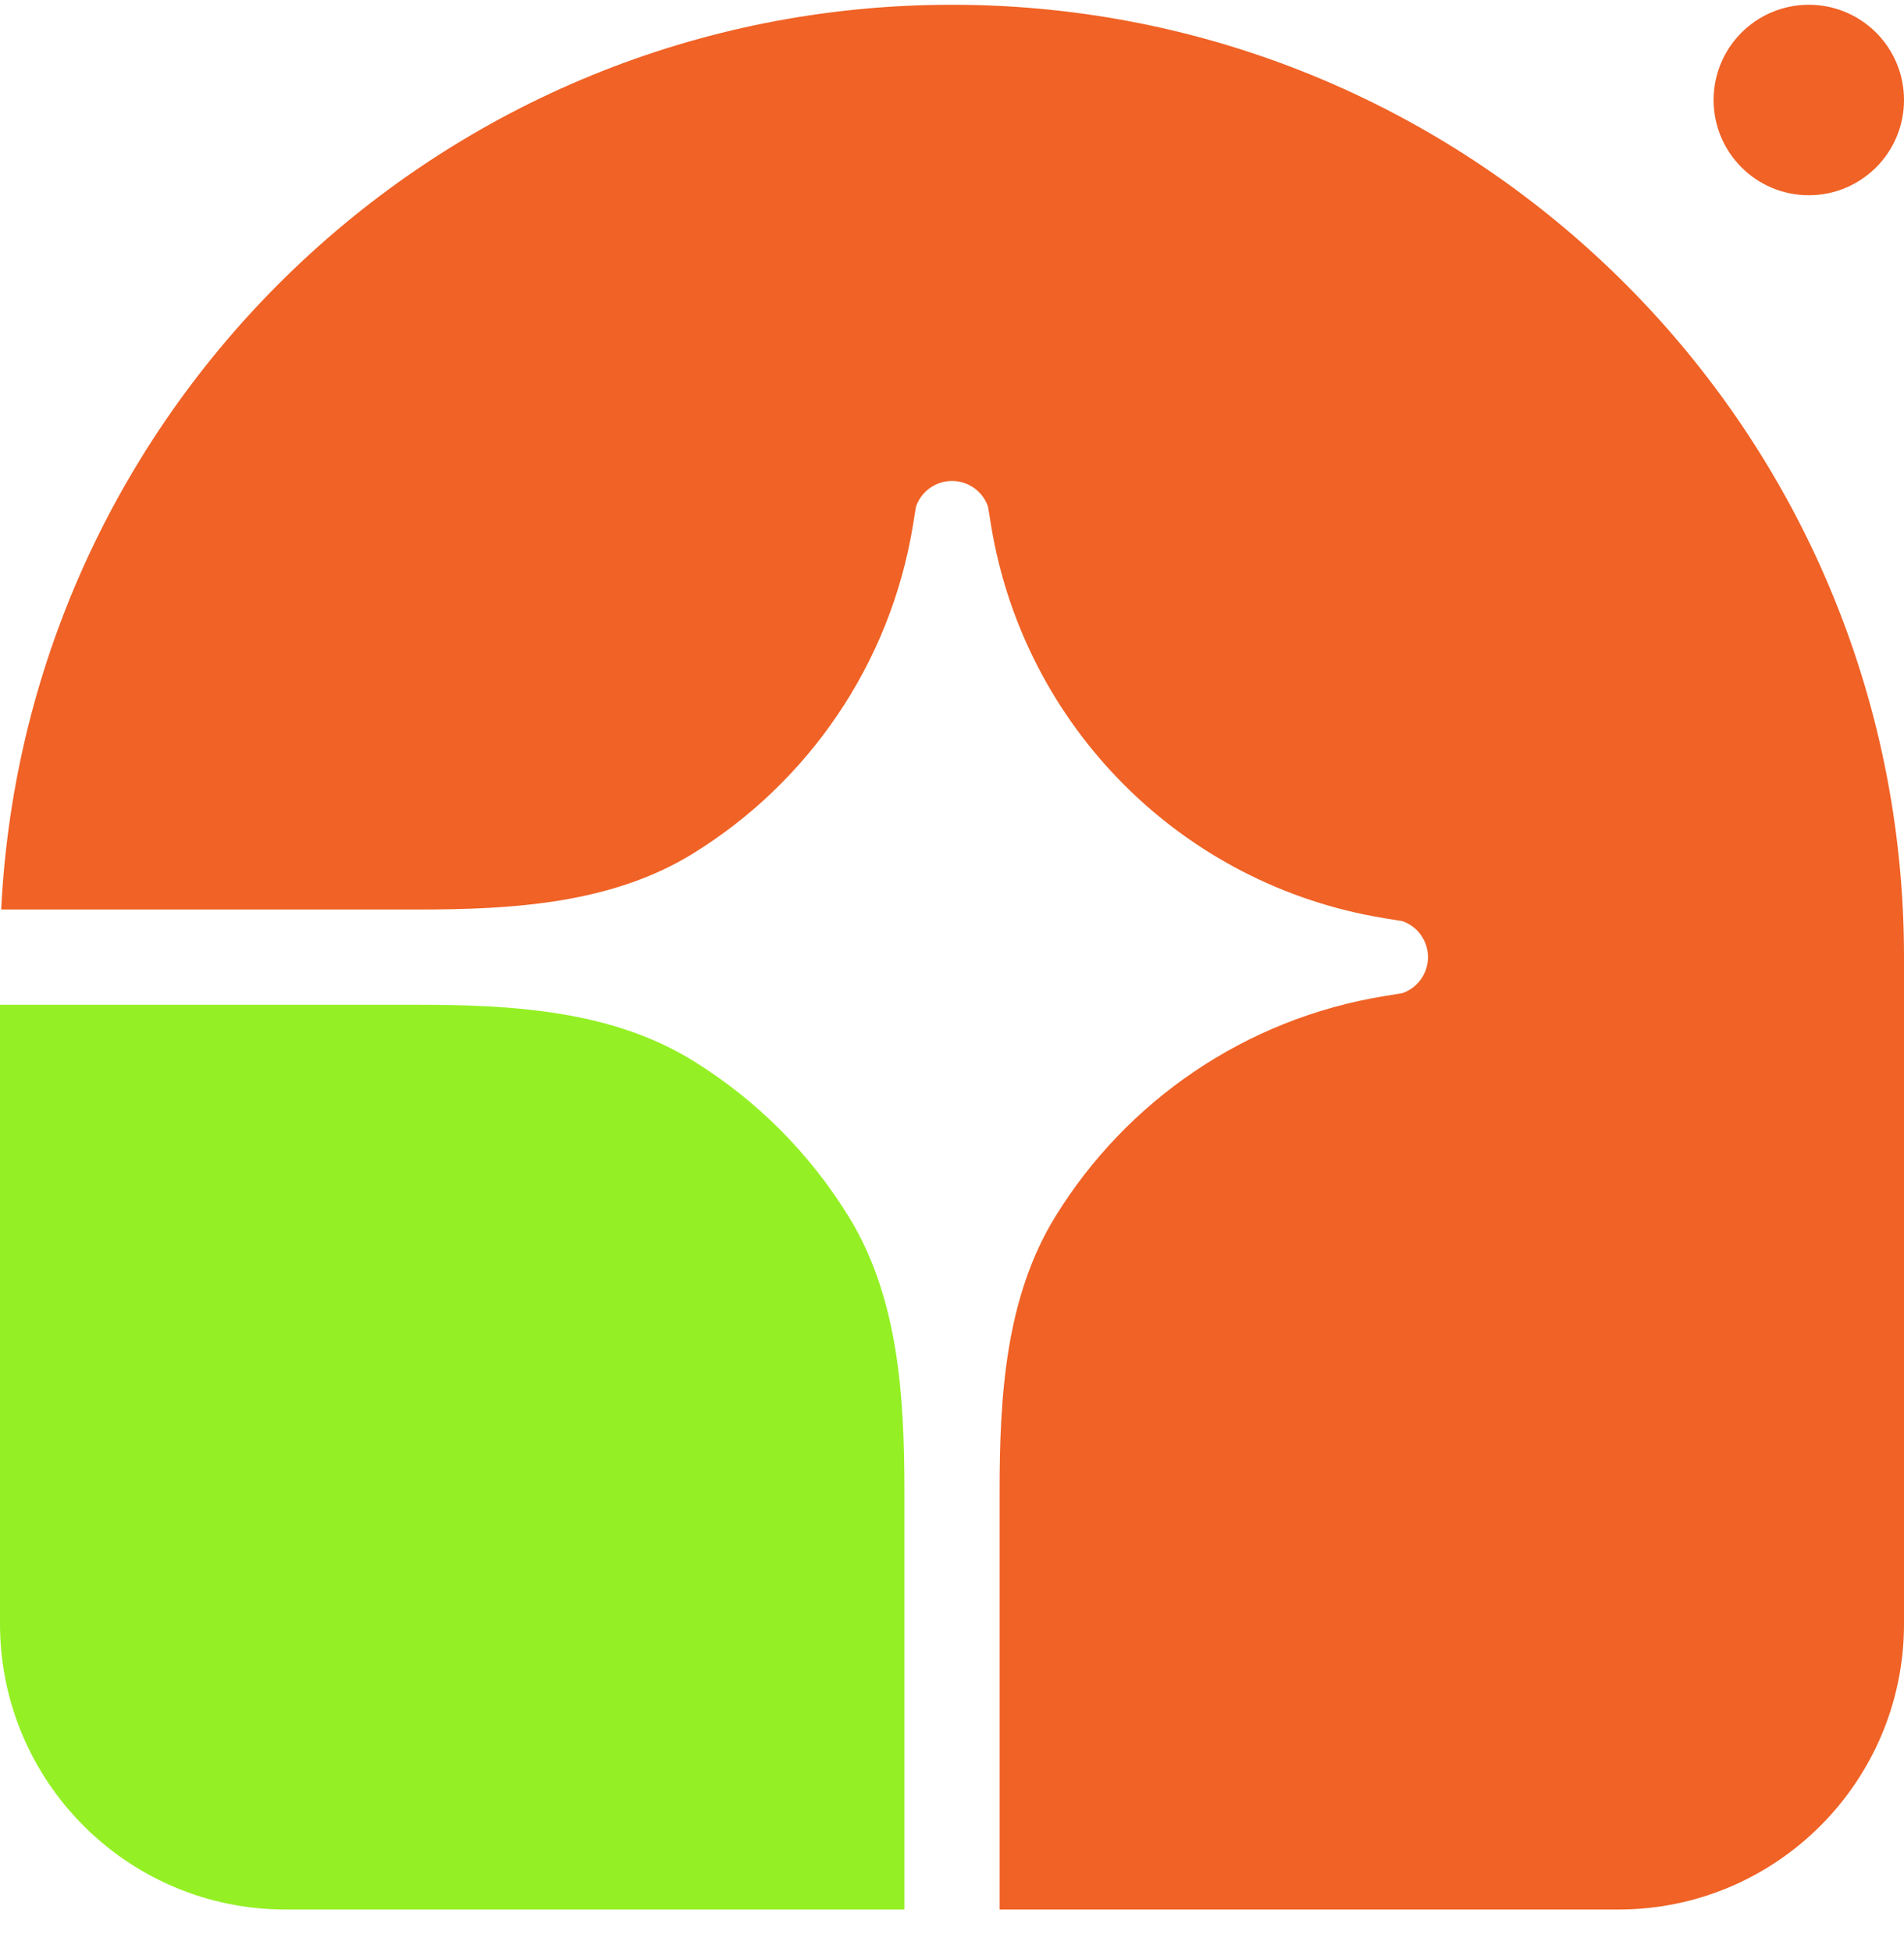 <svg data-logo="logo" xmlns="http://www.w3.org/2000/svg" viewBox="0 0 40 41">
        <g style="opacity: 1;" id="logogram" transform="translate(0, 0) rotate(0)"><path d="M20 0.1C31.046 0.1 40 9.054 40 20.1V34.1C40 37.414 37.314 40.1 34 40.1H21V31.326C21 29.324 21.122 27.25 22.172 25.546C23.663 23.127 26.151 21.397 29.076 20.919L29.459 20.857C29.783 20.746 30 20.442 30 20.1C30 19.758 29.783 19.454 29.459 19.343L29.076 19.281C24.836 18.588 21.512 15.264 20.819 11.024L20.757 10.64C20.646 10.317 20.342 10.1 20 10.1C19.658 10.1 19.354 10.317 19.243 10.64L19.181 11.024C18.703 13.948 16.973 16.437 14.554 17.927C12.85 18.977 10.776 19.1 8.774 19.1H0.025C0.546 8.519 9.29 0.1 20 0.1Z" fill="#F06225"></path><path d="M0 21.1H8.774C10.776 21.1 12.85 21.222 14.554 22.272C15.885 23.092 17.008 24.215 17.828 25.546C18.878 27.25 19 29.324 19 31.326V40.1H6C2.686 40.1 0 37.414 0 34.1V21.1Z" fill="#94F024"></path><path d="M40 2.1C40 3.204 39.105 4.1 38 4.1C36.895 4.1 36 3.204 36 2.1C36 0.995 36.895 0.1 38 0.1C39.105 0.1 40 0.995 40 2.1Z" fill="#F06225"></path></g>
        <g style="opacity: 1;" id="logotype" transform="translate(40, 20.5)"></g>
        
      </svg>